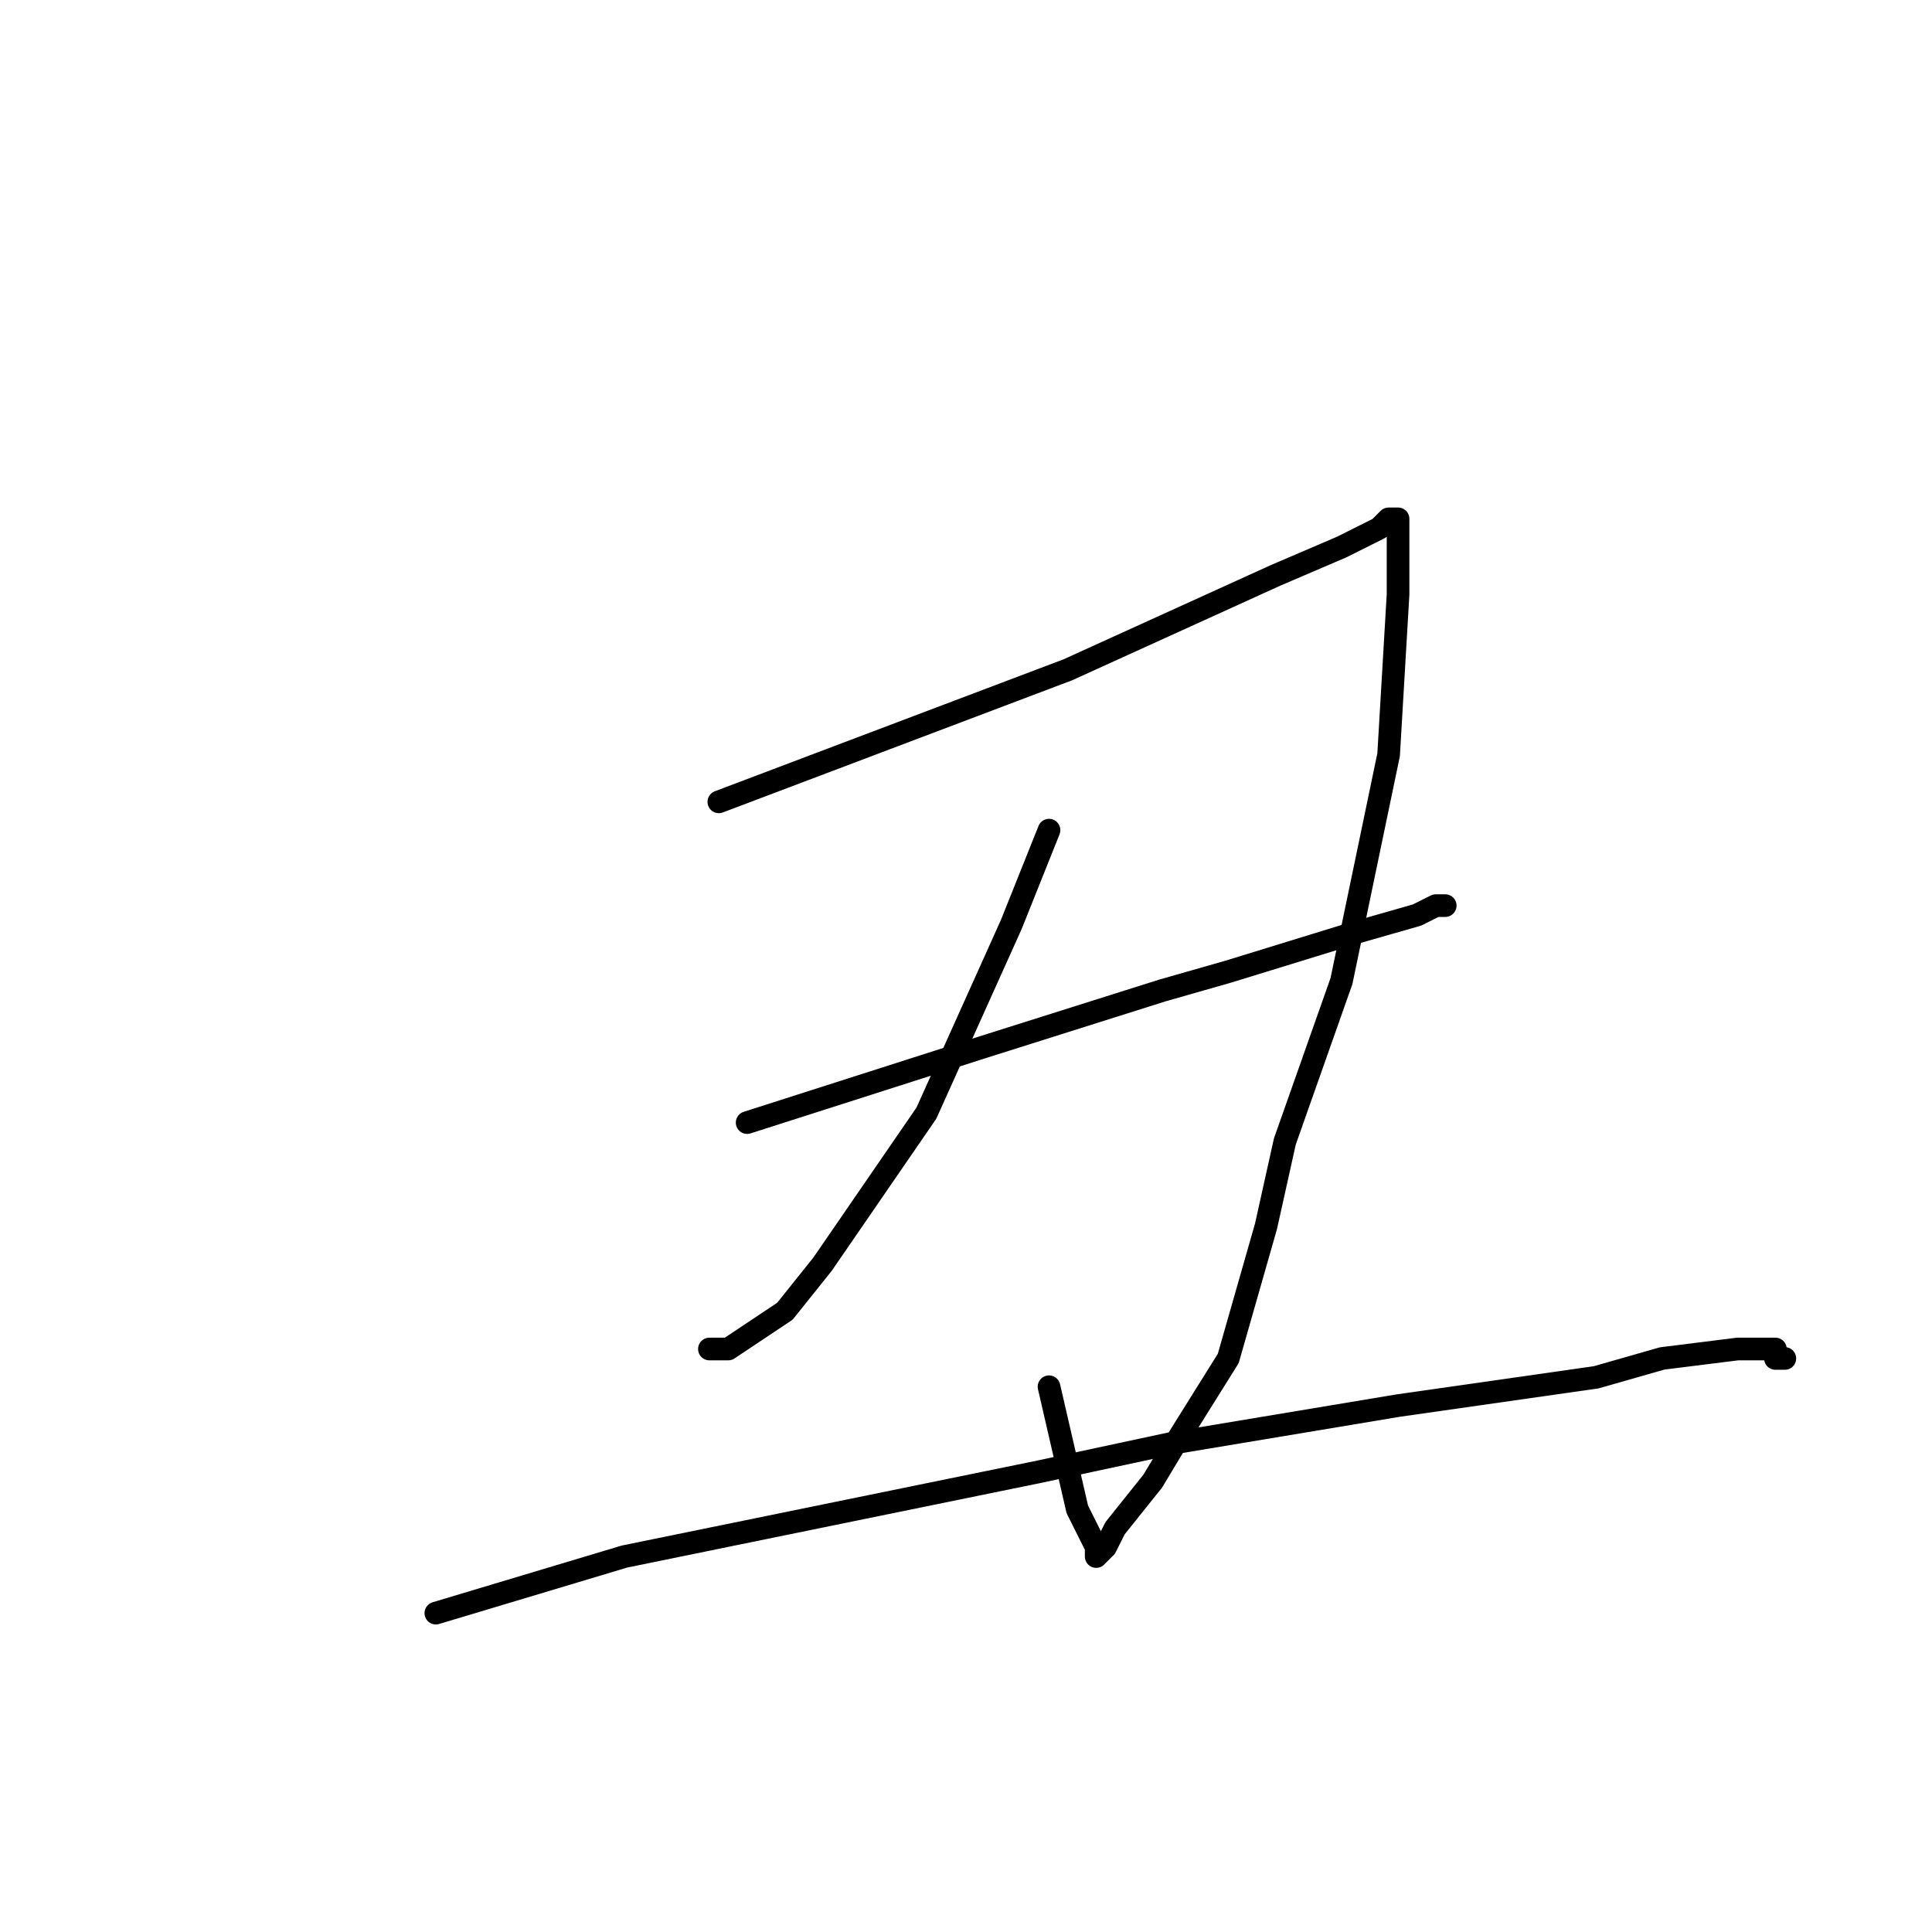 <?xml version="1.0" standalone="no"?>
    <svg width="256" height="256" xmlns="http://www.w3.org/2000/svg" version="1.1">
    <polyline stroke="black" stroke-width="3" stroke-linecap="round" fill="transparent" stroke-linejoin="round" points="95.25 106.25 141.5 88.75 169 76.25 177.75 72.5 182.75 70 184 68.75 185.25 68.75 185.25 70 185.25 78.75 184 100 177.75 130 170.25 151.25 167.75 162.5 162.75 180 156.5 190 152.75 196.25 147.75 202.5 146.5 205 145.25 206.25 145.25 205 142.75 200 139 183.75 139 183.75 " />
        <polyline stroke="black" stroke-width="3" stroke-linecap="round" fill="transparent" stroke-linejoin="round" points="139 110 134 122.5 122.75 147.5 109 167.5 104 173.75 96.5 178.75 94 178.75 94 178.75 " />
        <polyline stroke="black" stroke-width="3" stroke-linecap="round" fill="transparent" stroke-linejoin="round" points="99 148.75 130.25 138.75 154 131.25 162.75 128.75 179 123.75 187.75 121.25 190.25 120 191.5 120 191.5 120 " />
        <polyline stroke="black" stroke-width="3" stroke-linecap="round" fill="transparent" stroke-linejoin="round" points="57.75 213.75 82.75 206.25 137.75 195 155.25 191.25 185.25 186.25 211.5 182.5 220.25 180 230.25 178.75 234 178.75 235.25 178.75 235.25 180 236.5 180 236.5 180 " />
        </svg>